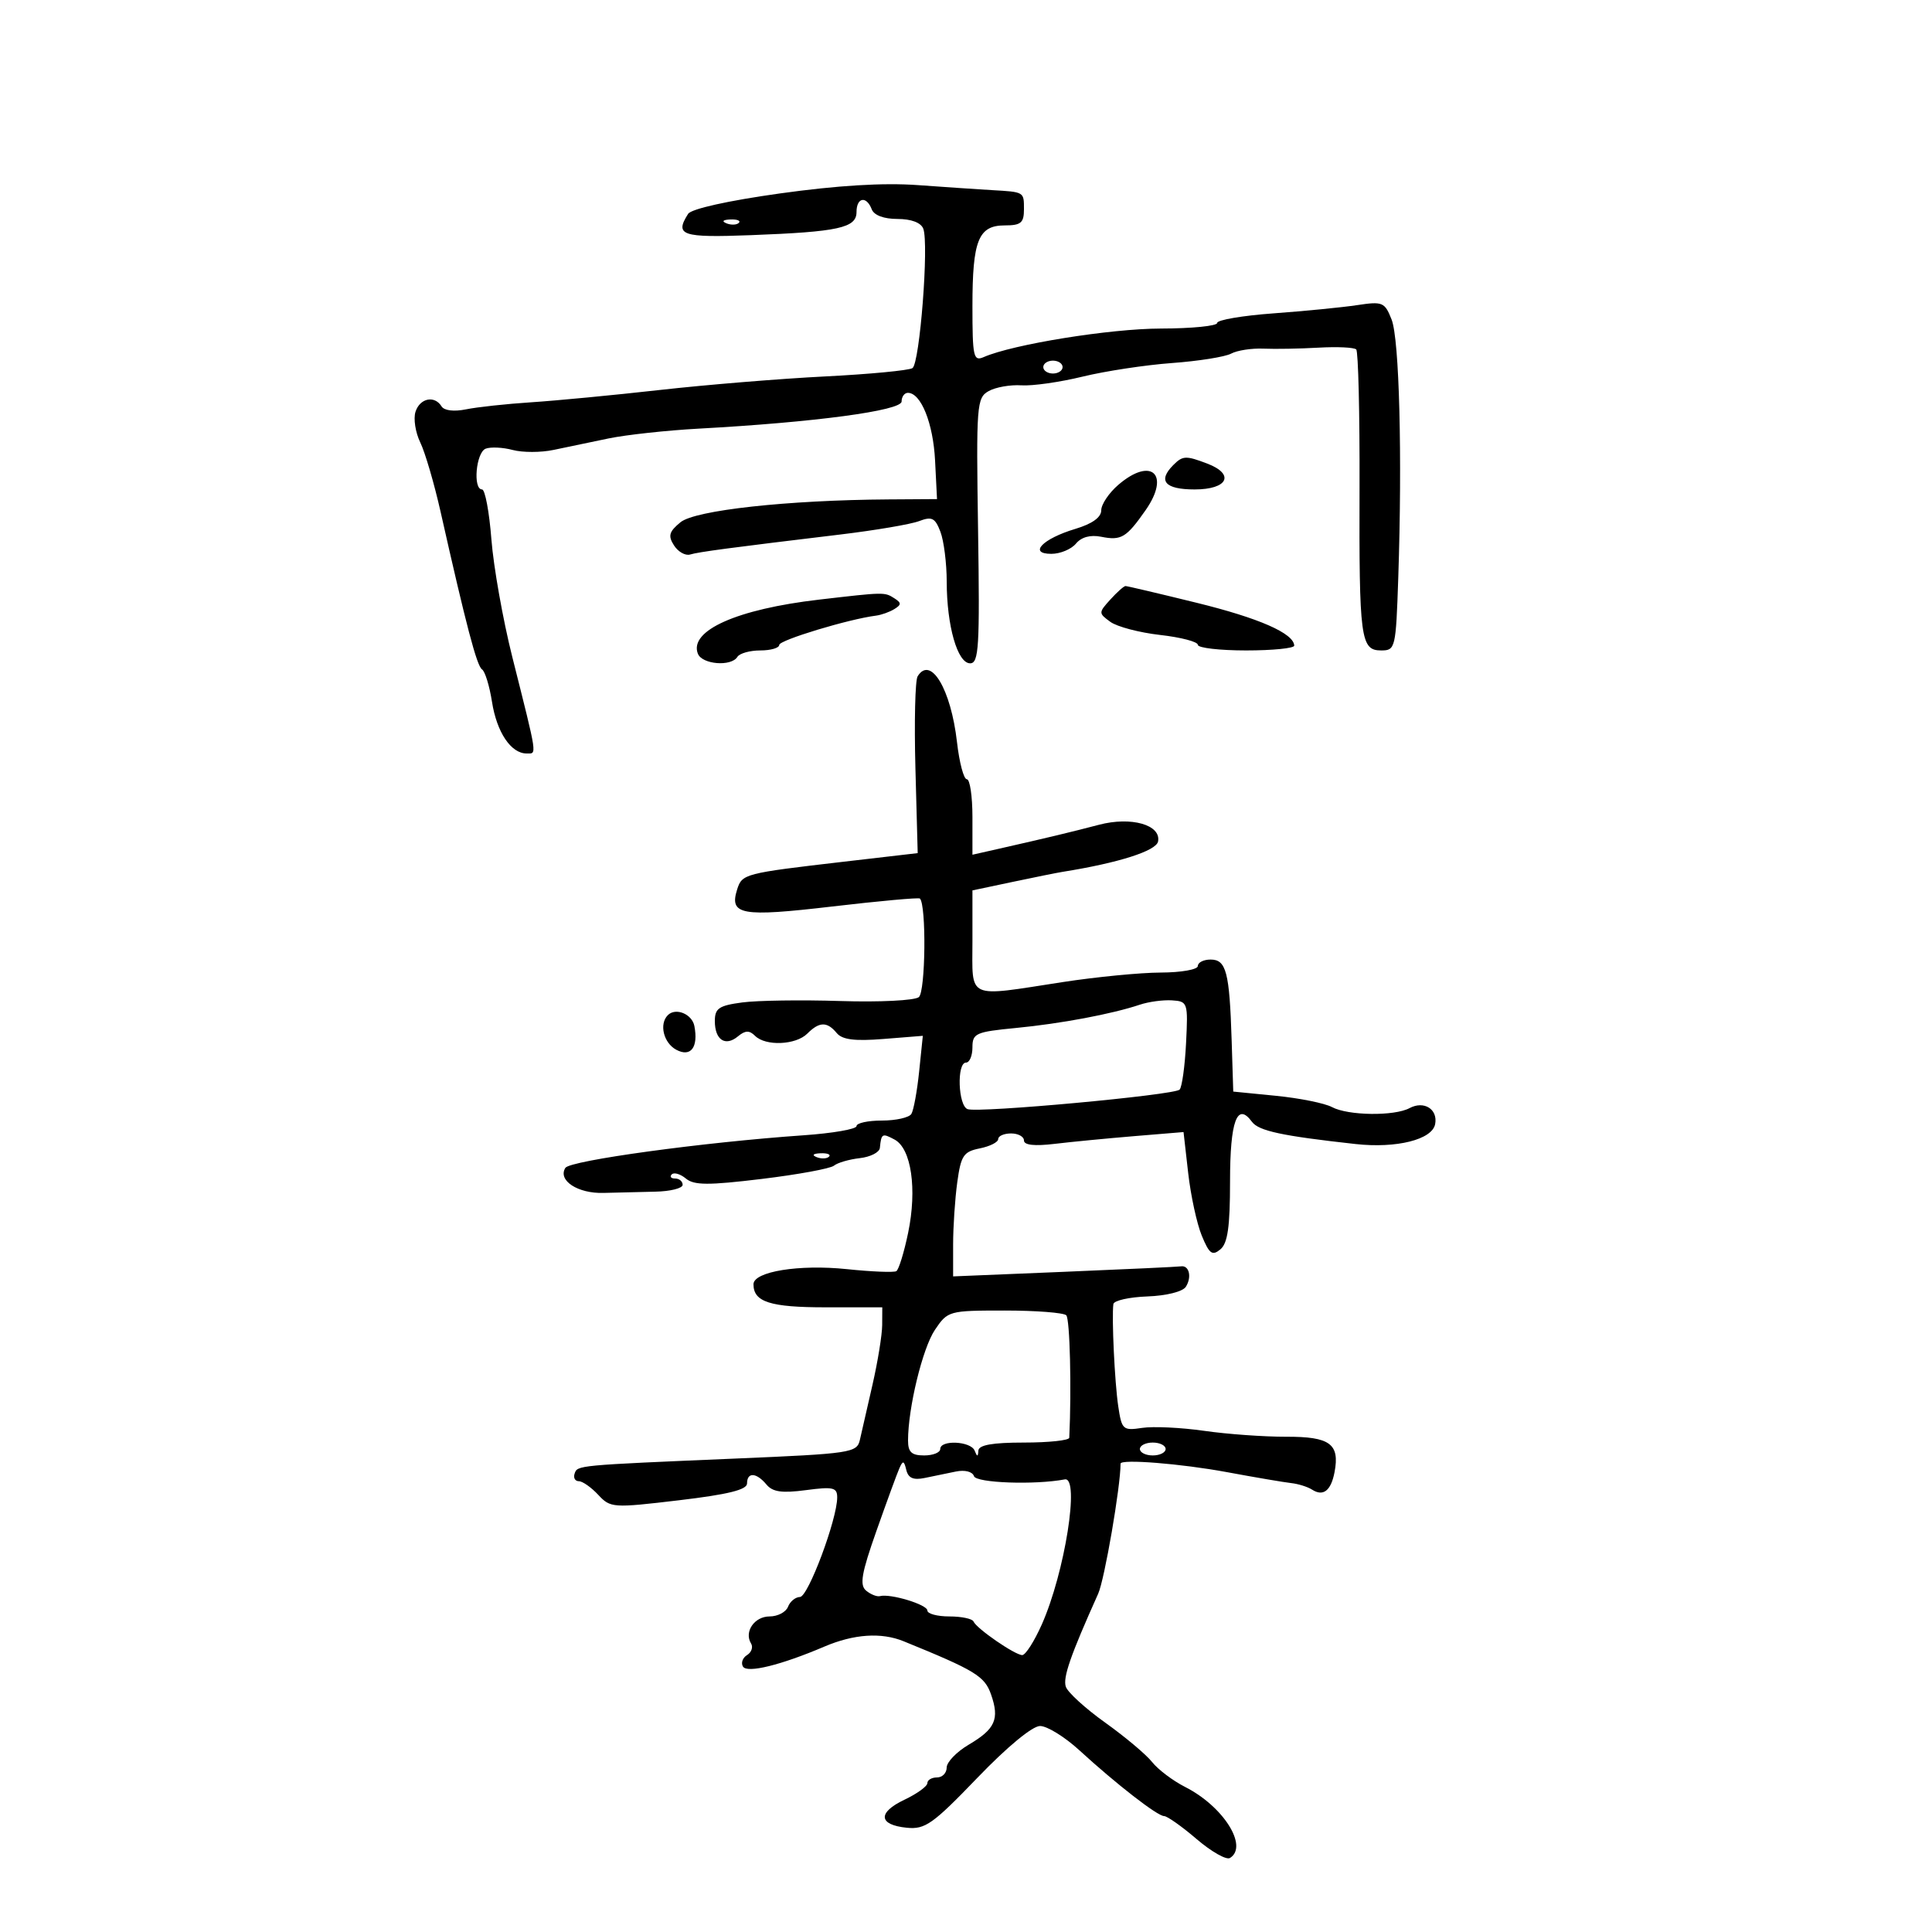 <svg xmlns="http://www.w3.org/2000/svg" width="300" height="300" viewBox="0 0 300 300" version="1.1">
	<path d="M 121.085 30.040 C 113.049 31.164, 107.342 32.434, 106.850 33.208 C 104.730 36.550, 105.836 36.925, 116.608 36.515 C 130.209 35.998, 133 35.385, 133 32.921 C 133 30.642, 134.543 30.367, 135.362 32.500 C 135.718 33.429, 137.240 34, 139.362 34 C 141.493 34, 143.005 34.570, 143.366 35.510 C 144.263 37.849, 142.823 56.417, 141.687 57.159 C 141.132 57.521, 135.013 58.104, 128.089 58.454 C 121.165 58.804, 109.650 59.747, 102.500 60.551 C 95.350 61.354, 86.350 62.216, 82.500 62.466 C 78.650 62.716, 74.092 63.209, 72.371 63.561 C 70.495 63.945, 68.970 63.761, 68.562 63.101 C 67.477 61.345, 65.190 61.825, 64.516 63.950 C 64.175 65.023, 64.510 67.160, 65.258 68.700 C 66.007 70.240, 67.430 75.100, 68.421 79.500 C 72.398 97.167, 74.039 103.408, 74.848 103.941 C 75.315 104.248, 76.011 106.513, 76.396 108.974 C 77.135 113.705, 79.342 117, 81.772 117 C 83.398 117, 83.514 117.781, 79.545 102 C 78.093 96.225, 76.634 88.013, 76.304 83.750 C 75.974 79.487, 75.320 76, 74.852 76 C 73.403 76, 73.915 70.247, 75.415 69.671 C 76.194 69.372, 78.083 69.463, 79.614 69.872 C 81.144 70.281, 83.995 70.278, 85.948 69.865 C 87.902 69.452, 91.750 68.649, 94.500 68.081 C 97.250 67.513, 103.550 66.828, 108.500 66.558 C 126.433 65.581, 140 63.766, 140 62.343 C 140 61.604, 140.440 61, 140.977 61 C 143.009 61, 144.904 65.716, 145.197 71.500 L 145.500 77.500 138 77.548 C 122.305 77.649, 107.942 79.225, 105.666 81.095 C 103.888 82.556, 103.707 83.200, 104.657 84.687 C 105.293 85.684, 106.418 86.322, 107.157 86.104 C 108.540 85.695, 113.265 85.066, 130.432 83.005 C 135.894 82.349, 141.420 81.411, 142.711 80.920 C 144.706 80.161, 145.206 80.411, 146.030 82.579 C 146.563 83.982, 147.003 87.463, 147.006 90.315 C 147.013 97.191, 148.678 103, 150.640 103 C 151.996 103, 152.148 100.455, 151.875 82.412 C 151.577 62.812, 151.657 61.772, 153.528 60.724 C 154.609 60.119, 156.893 59.719, 158.604 59.834 C 160.315 59.949, 164.591 59.340, 168.107 58.481 C 171.623 57.622, 177.865 56.674, 181.977 56.373 C 186.089 56.073, 190.225 55.415, 191.169 54.910 C 192.112 54.405, 194.372 54.057, 196.192 54.137 C 198.011 54.217, 201.866 54.148, 204.758 53.983 C 207.650 53.817, 210.276 53.943, 210.594 54.261 C 210.912 54.579, 211.144 64.174, 211.108 75.582 C 211.034 99.227, 211.270 101, 214.479 101 C 216.673 101, 216.753 100.657, 217.121 89.750 C 217.757 70.884, 217.288 52.657, 216.089 49.622 C 215.020 46.915, 214.699 46.781, 210.726 47.382 C 208.402 47.733, 202.563 48.307, 197.750 48.658 C 192.938 49.009, 189 49.679, 189 50.148 C 189 50.617, 185.063 51.008, 180.250 51.017 C 172.376 51.032, 157.282 53.464, 152.750 55.448 C 151.159 56.144, 151 55.426, 151 47.541 C 151 37.299, 151.923 35, 156.035 35 C 158.531 35, 159 34.605, 159 32.500 C 159 29.772, 159.065 29.811, 154 29.521 C 152.075 29.410, 146.900 29.060, 142.500 28.743 C 137.159 28.357, 130.041 28.789, 121.085 30.040 M 112.813 34.683 C 113.534 34.972, 114.397 34.936, 114.729 34.604 C 115.061 34.272, 114.471 34.036, 113.417 34.079 C 112.252 34.127, 112.015 34.364, 112.813 34.683 M 162 57 C 162 57.550, 162.675 58, 163.500 58 C 164.325 58, 165 57.550, 165 57 C 165 56.450, 164.325 56, 163.500 56 C 162.675 56, 162 56.450, 162 57 M 182.200 72.200 C 179.730 74.670, 180.885 76, 185.500 76 C 190.671 76, 191.806 73.637, 187.435 71.975 C 184.149 70.726, 183.653 70.747, 182.200 72.200 M 173.656 75.282 C 172.195 76.537, 171 78.319, 171 79.242 C 171 80.334, 169.599 81.339, 166.988 82.122 C 161.889 83.649, 159.626 86, 163.255 86 C 164.630 86, 166.348 85.286, 167.072 84.414 C 167.918 83.394, 169.317 83.013, 170.991 83.348 C 174.108 83.972, 174.900 83.497, 177.892 79.215 C 181.774 73.656, 178.781 70.877, 173.656 75.282 M 172.418 93.090 C 170.566 95.137, 170.566 95.210, 172.409 96.557 C 173.444 97.314, 176.926 98.232, 180.146 98.596 C 183.366 98.960, 186 99.650, 186 100.129 C 186 100.608, 189.375 101, 193.500 101 C 197.625 101, 200.986 100.662, 200.969 100.250 C 200.889 98.342, 195.509 95.981, 185.806 93.598 C 179.988 92.169, 175.021 91, 174.769 91 C 174.517 91, 173.459 91.941, 172.418 93.090 M 127.182 93.110 C 114.441 94.590, 106.985 97.913, 108.361 101.498 C 109.006 103.179, 113.542 103.550, 114.500 102 C 114.840 101.450, 116.441 101, 118.059 101 C 119.677 101, 121 100.615, 121 100.144 C 121 99.397, 131.791 96.130, 136.018 95.597 C 136.852 95.491, 138.138 95.033, 138.874 94.578 C 139.991 93.888, 139.988 93.607, 138.857 92.890 C 137.340 91.929, 137.347 91.929, 127.182 93.110 M 142.487 105.020 C 142.105 105.640, 141.951 112.070, 142.146 119.309 L 142.500 132.472 131 133.808 C 115.587 135.599, 115.233 135.691, 114.467 138.103 C 113.207 142.075, 115.091 142.415, 129.209 140.763 C 136.519 139.907, 142.651 139.350, 142.837 139.524 C 143.861 140.486, 143.721 153.984, 142.678 154.831 C 142.026 155.360, 136.586 155.631, 130.500 155.439 C 124.450 155.247, 117.588 155.346, 115.250 155.659 C 111.630 156.143, 111 156.572, 111 158.555 C 111 161.475, 112.628 162.553, 114.586 160.928 C 115.721 159.986, 116.366 159.966, 117.242 160.842 C 118.878 162.478, 123.577 162.280, 125.357 160.500 C 127.229 158.629, 128.427 158.604, 129.924 160.408 C 130.786 161.447, 132.696 161.689, 137.194 161.330 L 143.296 160.842 142.723 166.395 C 142.408 169.450, 141.865 172.410, 141.516 172.974 C 141.167 173.538, 139.109 174, 136.941 174 C 134.773 174, 133 174.387, 133 174.859 C 133 175.332, 129.287 175.975, 124.750 176.289 C 109.217 177.365, 88.500 180.202, 87.786 181.351 C 86.579 183.294, 89.718 185.352, 93.709 185.236 C 95.794 185.175, 99.412 185.087, 101.750 185.041 C 104.088 184.995, 106 184.516, 106 183.978 C 106 183.440, 105.475 183, 104.833 183 C 104.192 183, 103.956 182.711, 104.309 182.357 C 104.663 182.004, 105.653 182.297, 106.510 183.008 C 107.776 184.059, 109.985 184.069, 118.284 183.064 C 123.903 182.384, 128.950 181.456, 129.500 181.002 C 130.050 180.548, 131.850 180.025, 133.500 179.838 C 135.150 179.652, 136.556 178.938, 136.625 178.250 C 136.851 175.993, 136.981 175.919, 138.910 176.952 C 141.511 178.344, 142.425 184.636, 141.013 191.437 C 140.382 194.478, 139.558 197.153, 139.183 197.383 C 138.807 197.612, 135.350 197.472, 131.500 197.071 C 124.088 196.299, 117 197.448, 117 199.422 C 117 202.170, 119.599 203, 128.200 203 L 137 203 136.985 205.750 C 136.977 207.262, 136.302 211.425, 135.485 215 C 134.667 218.575, 133.783 222.441, 133.520 223.592 C 133.063 225.587, 132.174 225.721, 114.271 226.482 C 89.407 227.539, 89.662 227.515, 89.218 228.845 C 89.007 229.480, 89.303 230, 89.878 230 C 90.452 230, 91.806 230.949, 92.886 232.108 C 94.796 234.158, 95.139 234.181, 105.425 232.962 C 113.037 232.060, 116 231.329, 116 230.355 C 116 228.557, 117.452 228.635, 119.014 230.516 C 119.975 231.675, 121.421 231.880, 125.136 231.388 C 129.367 230.826, 130 230.973, 130 232.514 C 130 235.900, 125.493 247.956, 124.219 247.978 C 123.514 247.990, 122.678 248.675, 122.362 249.500 C 122.045 250.325, 120.757 251, 119.500 251 C 117.146 251, 115.508 253.394, 116.625 255.202 C 116.972 255.764, 116.691 256.573, 116 257 C 115.309 257.427, 115.026 258.233, 115.371 258.791 C 116.025 259.849, 121.254 258.564, 128 255.686 C 132.592 253.728, 136.842 253.440, 140.311 254.852 C 151.452 259.389, 152.898 260.269, 153.893 263.124 C 155.228 266.954, 154.547 268.480, 150.411 270.920 C 148.535 272.027, 147 273.623, 147 274.466 C 147 275.310, 146.325 276, 145.500 276 C 144.675 276, 144 276.399, 144 276.886 C 144 277.373, 142.399 278.532, 140.442 279.461 C 136.228 281.460, 136.399 283.376, 140.830 283.814 C 143.653 284.092, 144.865 283.233, 151.761 276.064 C 156.406 271.233, 160.315 268.005, 161.508 268.012 C 162.604 268.019, 165.336 269.707, 167.580 271.762 C 173.344 277.043, 179.727 282, 180.761 282 C 181.245 282, 183.515 283.605, 185.807 285.567 C 188.099 287.529, 190.430 288.852, 190.987 288.508 C 193.891 286.713, 189.968 280.490, 184.037 277.484 C 182.133 276.518, 179.823 274.777, 178.904 273.614 C 177.985 272.451, 174.713 269.700, 171.631 267.500 C 168.550 265.300, 165.790 262.786, 165.499 261.913 C 165.024 260.492, 166.218 257.061, 170.523 247.474 C 171.519 245.256, 174 230.843, 174 227.276 C 174 226.525, 183.399 227.273, 190.500 228.590 C 194.900 229.406, 199.400 230.172, 200.500 230.293 C 201.600 230.414, 203.063 230.874, 203.750 231.316 C 205.469 232.419, 206.675 231.480, 207.224 228.610 C 208.065 224.208, 206.521 223.073, 199.721 223.096 C 196.300 223.107, 190.575 222.696, 187 222.182 C 183.425 221.668, 179.085 221.461, 177.354 221.722 C 174.362 222.173, 174.181 222.009, 173.637 218.348 C 173.088 214.655, 172.609 204.582, 172.884 202.500 C 172.956 201.950, 175.331 201.415, 178.162 201.310 C 181.128 201.201, 183.659 200.565, 184.138 199.810 C 185.098 198.293, 184.652 196.437, 183.375 196.638 C 182.894 196.713, 174.738 197.095, 165.250 197.486 L 148 198.198 148 193.238 C 148 190.511, 148.289 186.167, 148.643 183.586 C 149.213 179.431, 149.614 178.827, 152.143 178.321 C 153.714 178.007, 155 177.356, 155 176.875 C 155 176.394, 155.900 176, 157 176 C 158.100 176, 159 176.492, 159 177.094 C 159 177.812, 160.632 177.992, 163.750 177.619 C 166.363 177.306, 171.938 176.766, 176.139 176.418 L 183.779 175.786 184.500 182.143 C 184.896 185.639, 185.846 190.018, 186.611 191.872 C 187.779 194.707, 188.239 195.046, 189.500 194 C 190.637 193.056, 191 190.499, 191 183.437 C 191 174.060, 192.104 171.060, 194.402 174.191 C 195.442 175.609, 199.056 176.384, 210.500 177.646 C 216.849 178.345, 222.384 176.960, 222.847 174.557 C 223.295 172.230, 221.116 170.868, 218.870 172.070 C 216.496 173.340, 209.322 173.243, 206.826 171.907 C 205.703 171.306, 201.795 170.518, 198.142 170.157 L 191.500 169.500 191.248 161.500 C 190.916 150.941, 190.408 149, 187.981 149 C 186.891 149, 186 149.450, 186 150 C 186 150.550, 183.412 151.008, 180.250 151.018 C 177.088 151.028, 170.225 151.695, 165 152.500 C 149.912 154.825, 151 155.321, 151 146.130 L 151 138.260 157.250 136.939 C 160.688 136.212, 164.175 135.510, 165 135.379 C 173.660 133.999, 179.538 132.130, 179.823 130.666 C 180.325 128.082, 175.649 126.756, 170.655 128.068 C 166.366 129.194, 162.583 130.100, 155.250 131.760 L 151 132.722 151 126.861 C 151 123.637, 150.608 121, 150.129 121 C 149.650 121, 148.963 118.412, 148.603 115.250 C 147.662 107.001, 144.516 101.738, 142.487 105.020 M 177 156.006 C 172.649 157.462, 164.730 158.950, 157.750 159.624 C 151.506 160.227, 151 160.453, 151 162.638 C 151 163.937, 150.550 165, 150 165 C 148.541 165, 148.773 171.706, 150.250 172.228 C 151.994 172.844, 182.349 170.048, 183.169 169.195 C 183.537 168.813, 183.987 165.575, 184.169 162 C 184.491 155.681, 184.430 155.495, 182 155.335 C 180.625 155.244, 178.375 155.546, 177 156.006 M 103.701 157.632 C 102.319 159.014, 103.037 161.949, 105.015 163.008 C 107.260 164.209, 108.461 162.632, 107.823 159.320 C 107.463 157.452, 104.922 156.411, 103.701 157.632 M 126.813 179.683 C 127.534 179.972, 128.397 179.936, 128.729 179.604 C 129.061 179.272, 128.471 179.036, 127.417 179.079 C 126.252 179.127, 126.015 179.364, 126.813 179.683 M 145.173 206.500 C 143.257 209.339, 141 218.635, 141 223.684 C 141 225.488, 141.553 226, 143.500 226 C 144.875 226, 146 225.550, 146 225 C 146 223.549, 150.741 223.771, 151.338 225.250 C 151.741 226.250, 151.858 226.250, 151.921 225.250 C 151.976 224.377, 154.109 224, 159 224 C 162.850 224, 166.016 223.662, 166.036 223.250 C 166.400 215.664, 166.134 204.801, 165.570 204.237 C 165.165 203.832, 160.865 203.500, 156.015 203.500 C 147.333 203.500, 147.165 203.546, 145.173 206.500 M 177 225 C 177 225.550, 177.900 226, 179 226 C 180.100 226, 181 225.550, 181 225 C 181 224.450, 180.100 224, 179 224 C 177.900 224, 177 224.450, 177 225 M 139.651 228 C 139.288 228.825, 137.689 233.195, 136.096 237.710 C 133.763 244.323, 133.451 246.130, 134.494 246.995 C 135.207 247.586, 136.174 247.969, 136.645 247.845 C 138.264 247.417, 144 249.160, 144 250.079 C 144 250.586, 145.537 251, 147.417 251 C 149.296 251, 150.983 251.354, 151.167 251.786 C 151.631 252.882, 157.608 257, 158.733 257 C 159.242 257, 160.608 254.863, 161.769 252.250 C 165.348 244.195, 167.713 229.270, 165.340 229.720 C 160.697 230.601, 151.592 230.277, 151.240 229.219 C 151.004 228.512, 149.824 228.212, 148.417 228.502 C 147.088 228.776, 144.908 229.225, 143.573 229.501 C 141.824 229.861, 141.030 229.513, 140.728 228.251 C 140.378 226.787, 140.202 226.746, 139.651 228" stroke="none" fill="black" fill-rule="evenodd"/>
</svg>